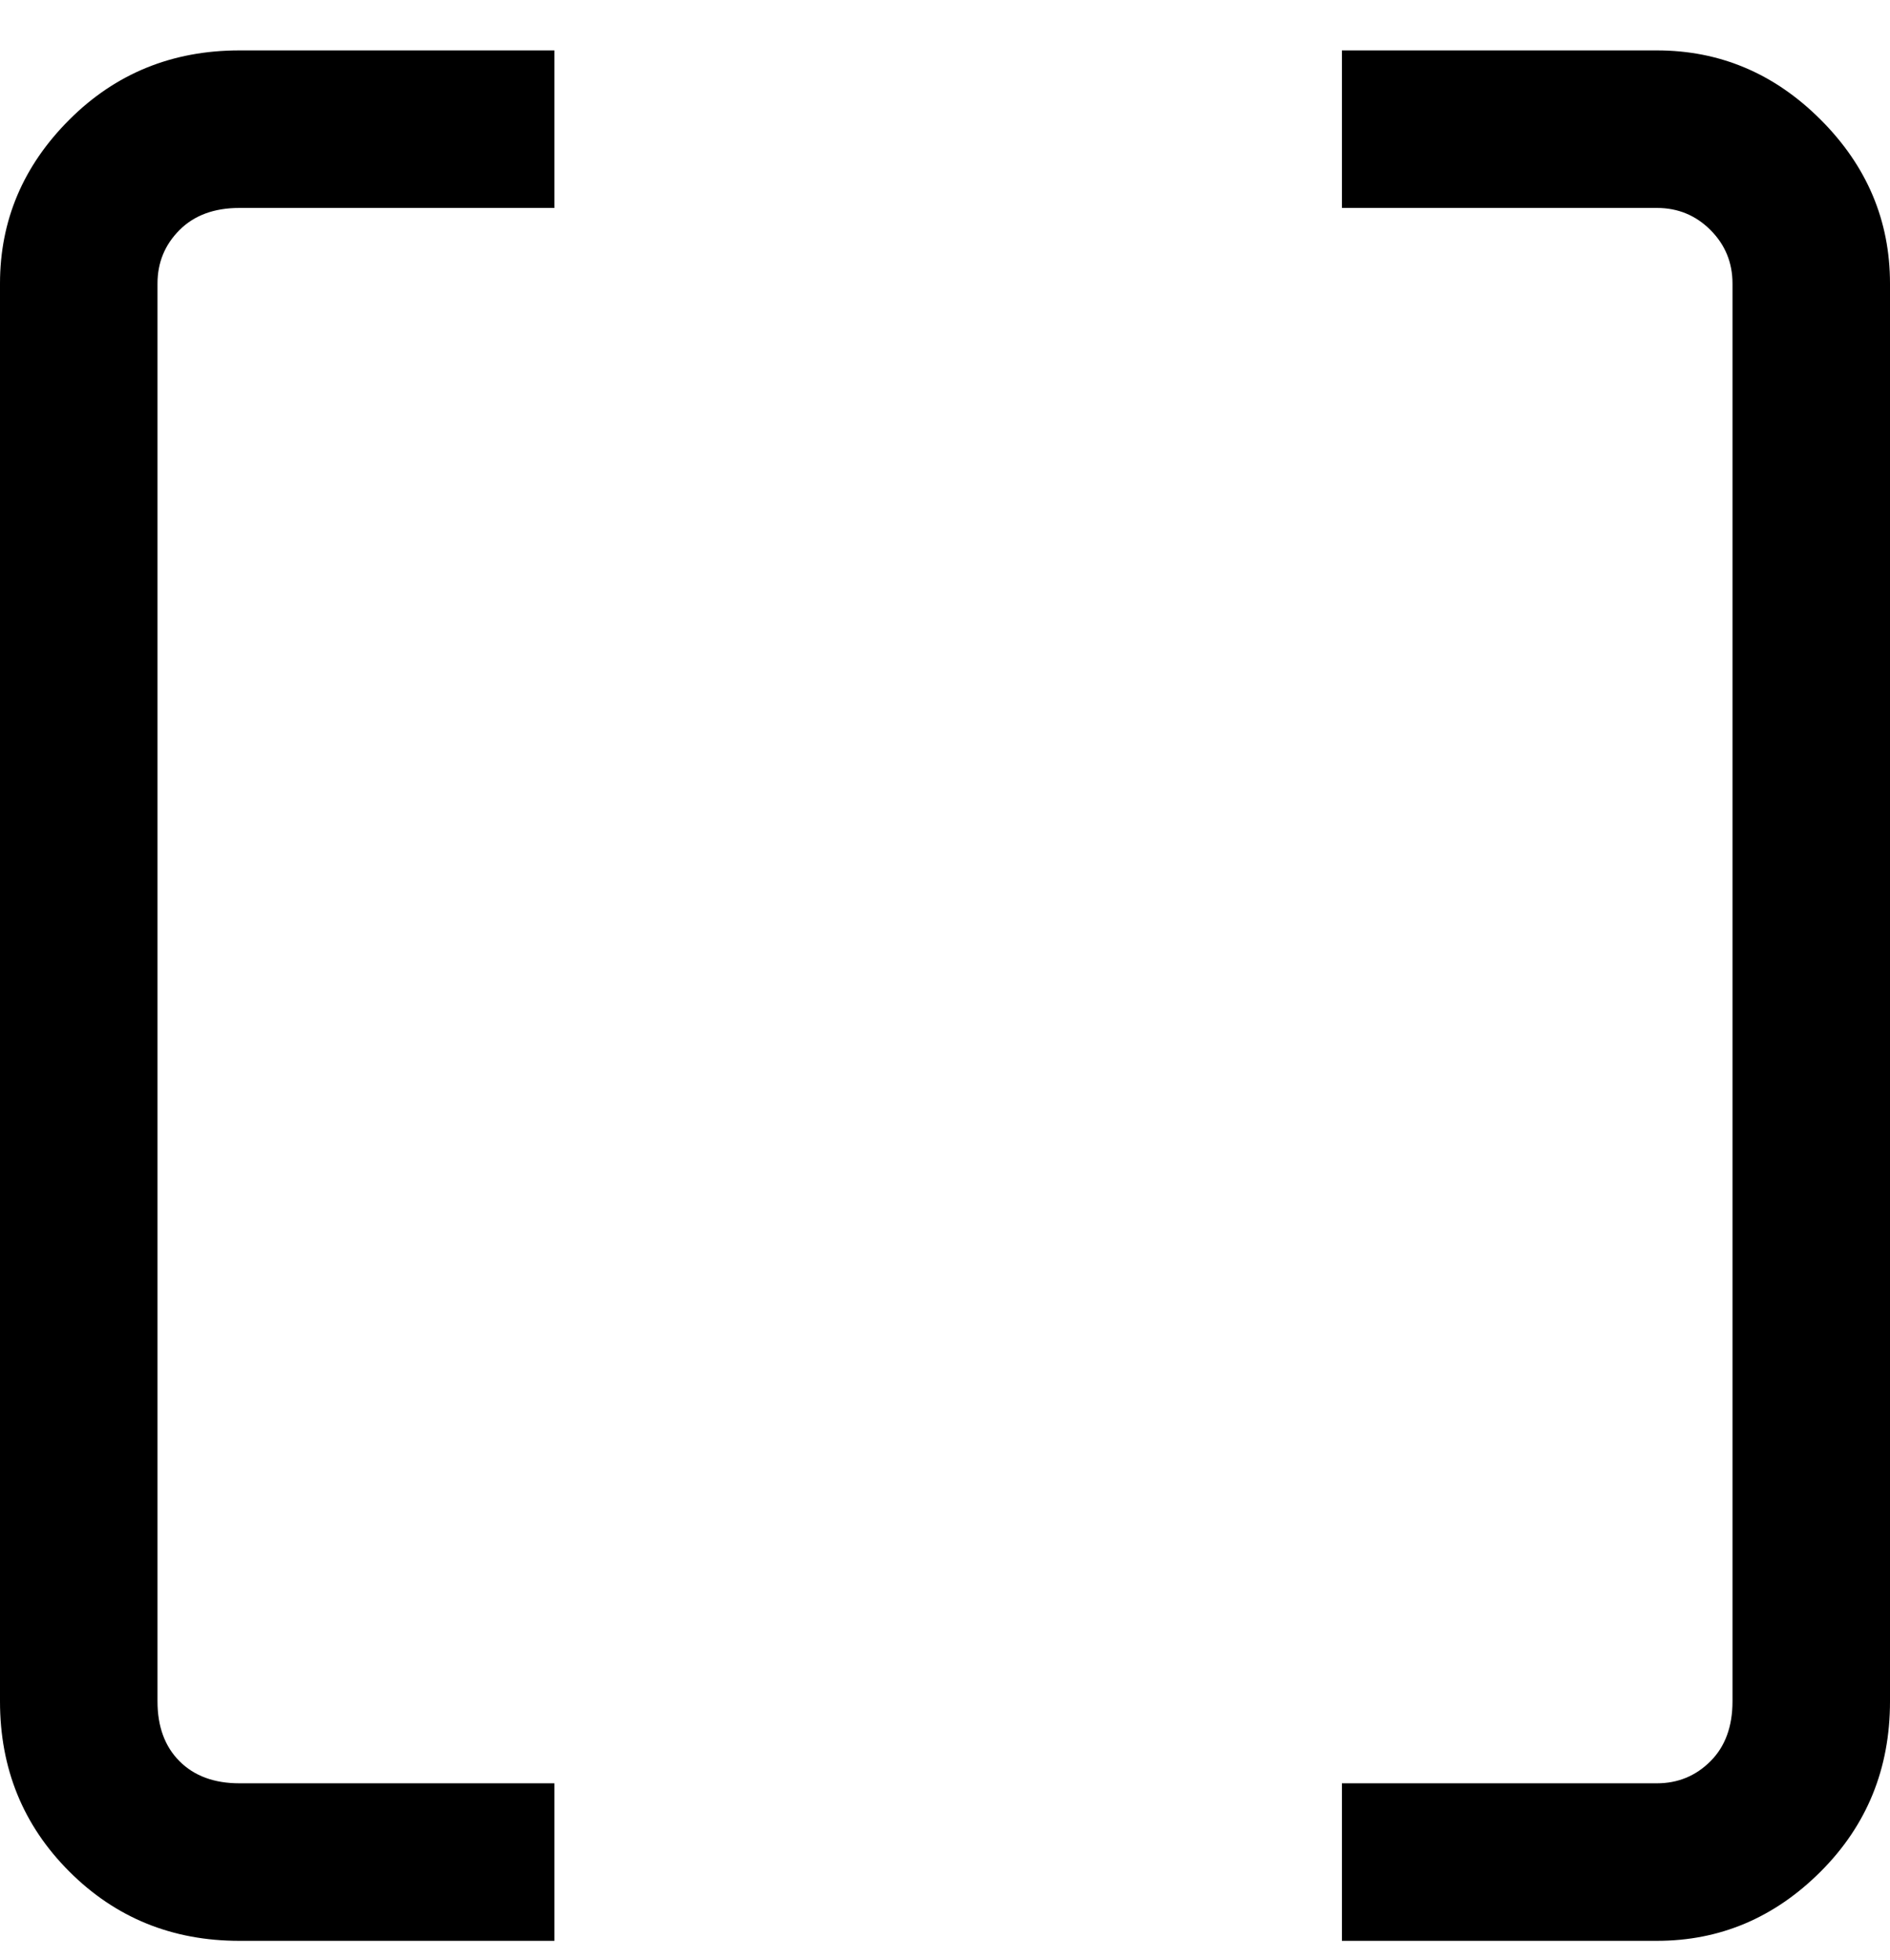 <svg viewBox="0 0 300 311" xmlns="http://www.w3.org/2000/svg"><path d="M38 8h50v25H38q-6 0-9.5 3.5T25 45v225q0 6 3.5 9.5T38 283h50v25H38q-16 0-27-11T0 270V45q0-15 11-26T38 8zm225 0h-50v25h50q5 0 8.5 3.5T275 45v225q0 6-3.5 9.5T263 283h-50v25h50q15 0 26-11t11-27V45q0-15-11-26T263 8z"/></svg>